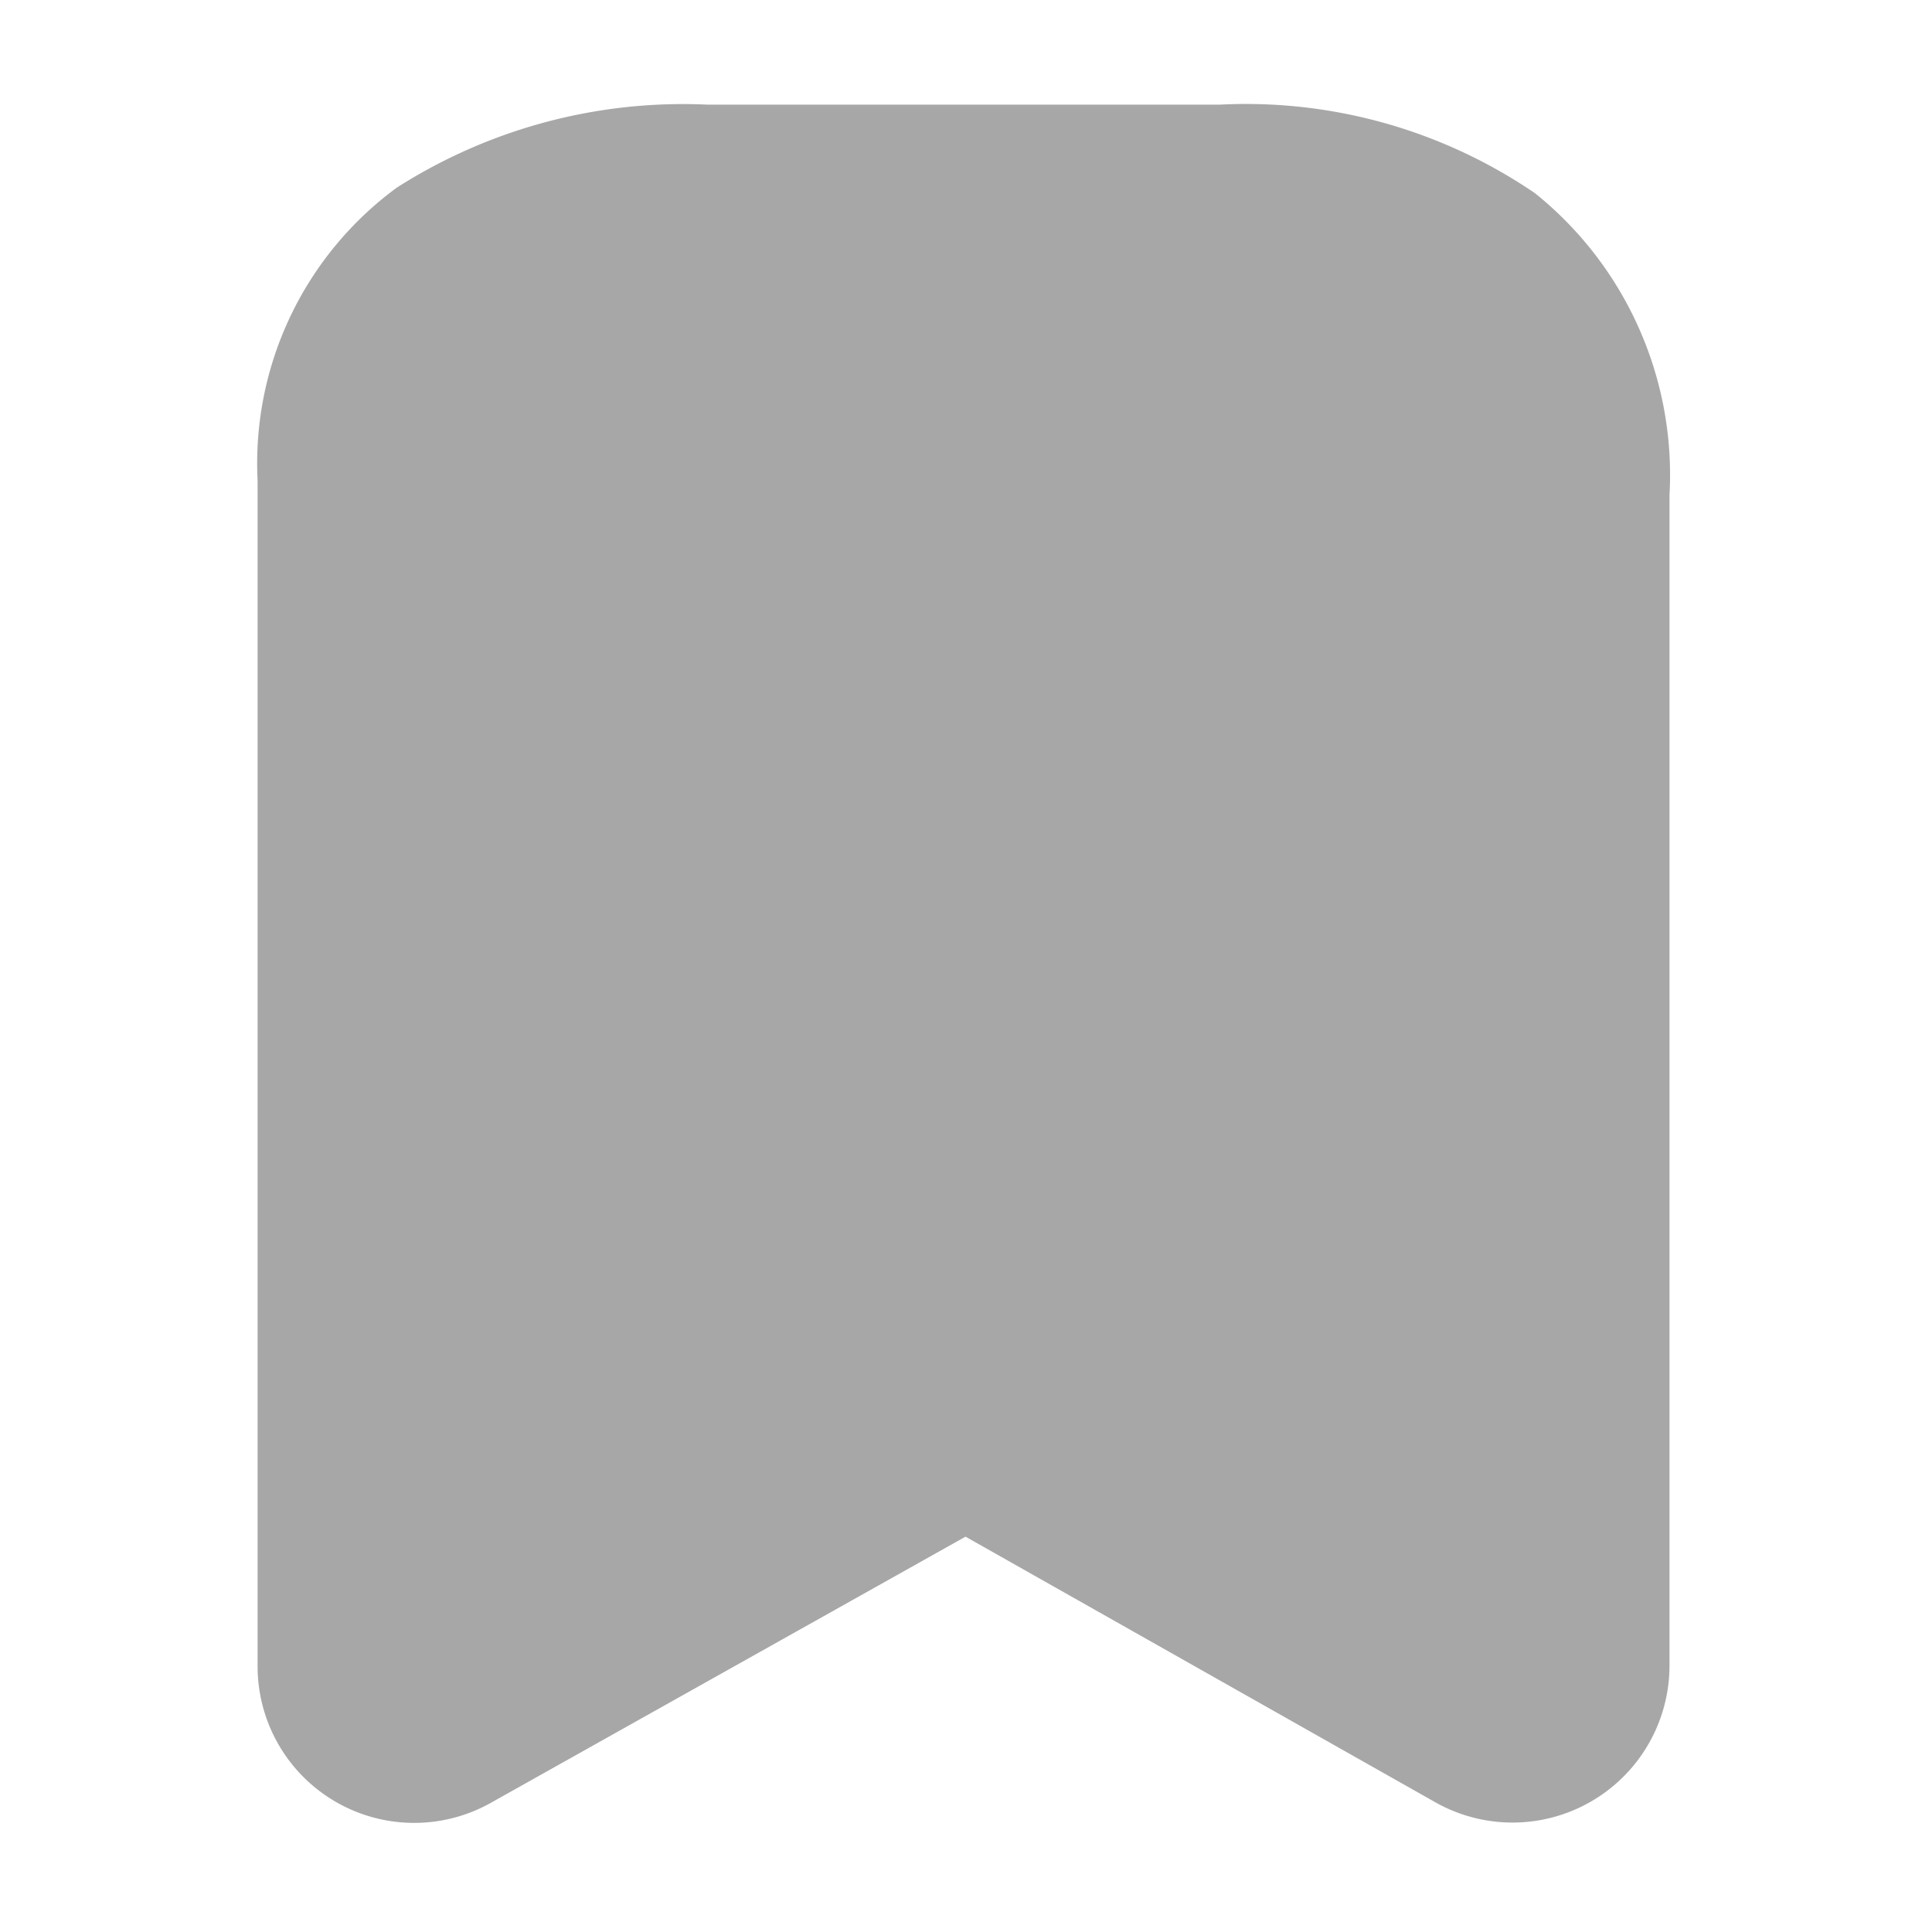 <svg xmlns="http://www.w3.org/2000/svg" xmlns:xlink="http://www.w3.org/1999/xlink" width="24" height="24" viewBox="0 0 24 24">
  <defs>
    <clipPath id="clip-path">
      <rect id="Icon_-_Bookmark_Background_Mask_" data-name="Icon - Bookmark (Background/Mask)" width="24" height="24" fill="none"/>
    </clipPath>
  </defs>
  <g id="Icon_-_Bookmark" data-name="Icon - Bookmark" clip-path="url(#clip-path)">
    <path id="Vector_" data-name="Vector " d="M0,19.394V4.67A4.249,4.249,0,0,1,1.729,1.031,6.61,6.61,0,0,1,5.592,0H11.95a6.372,6.372,0,0,1,3.918,1.1,4.488,4.488,0,0,1,1.671,3.752V19.389a1.95,1.95,0,0,1-2.908,1.7l-5.837-3.3L2.9,21.094a1.945,1.945,0,0,1-2.9-1.7Z" transform="translate(3.2 1.3)" fill="#a7a7a7"/>
  </g>
</svg>

